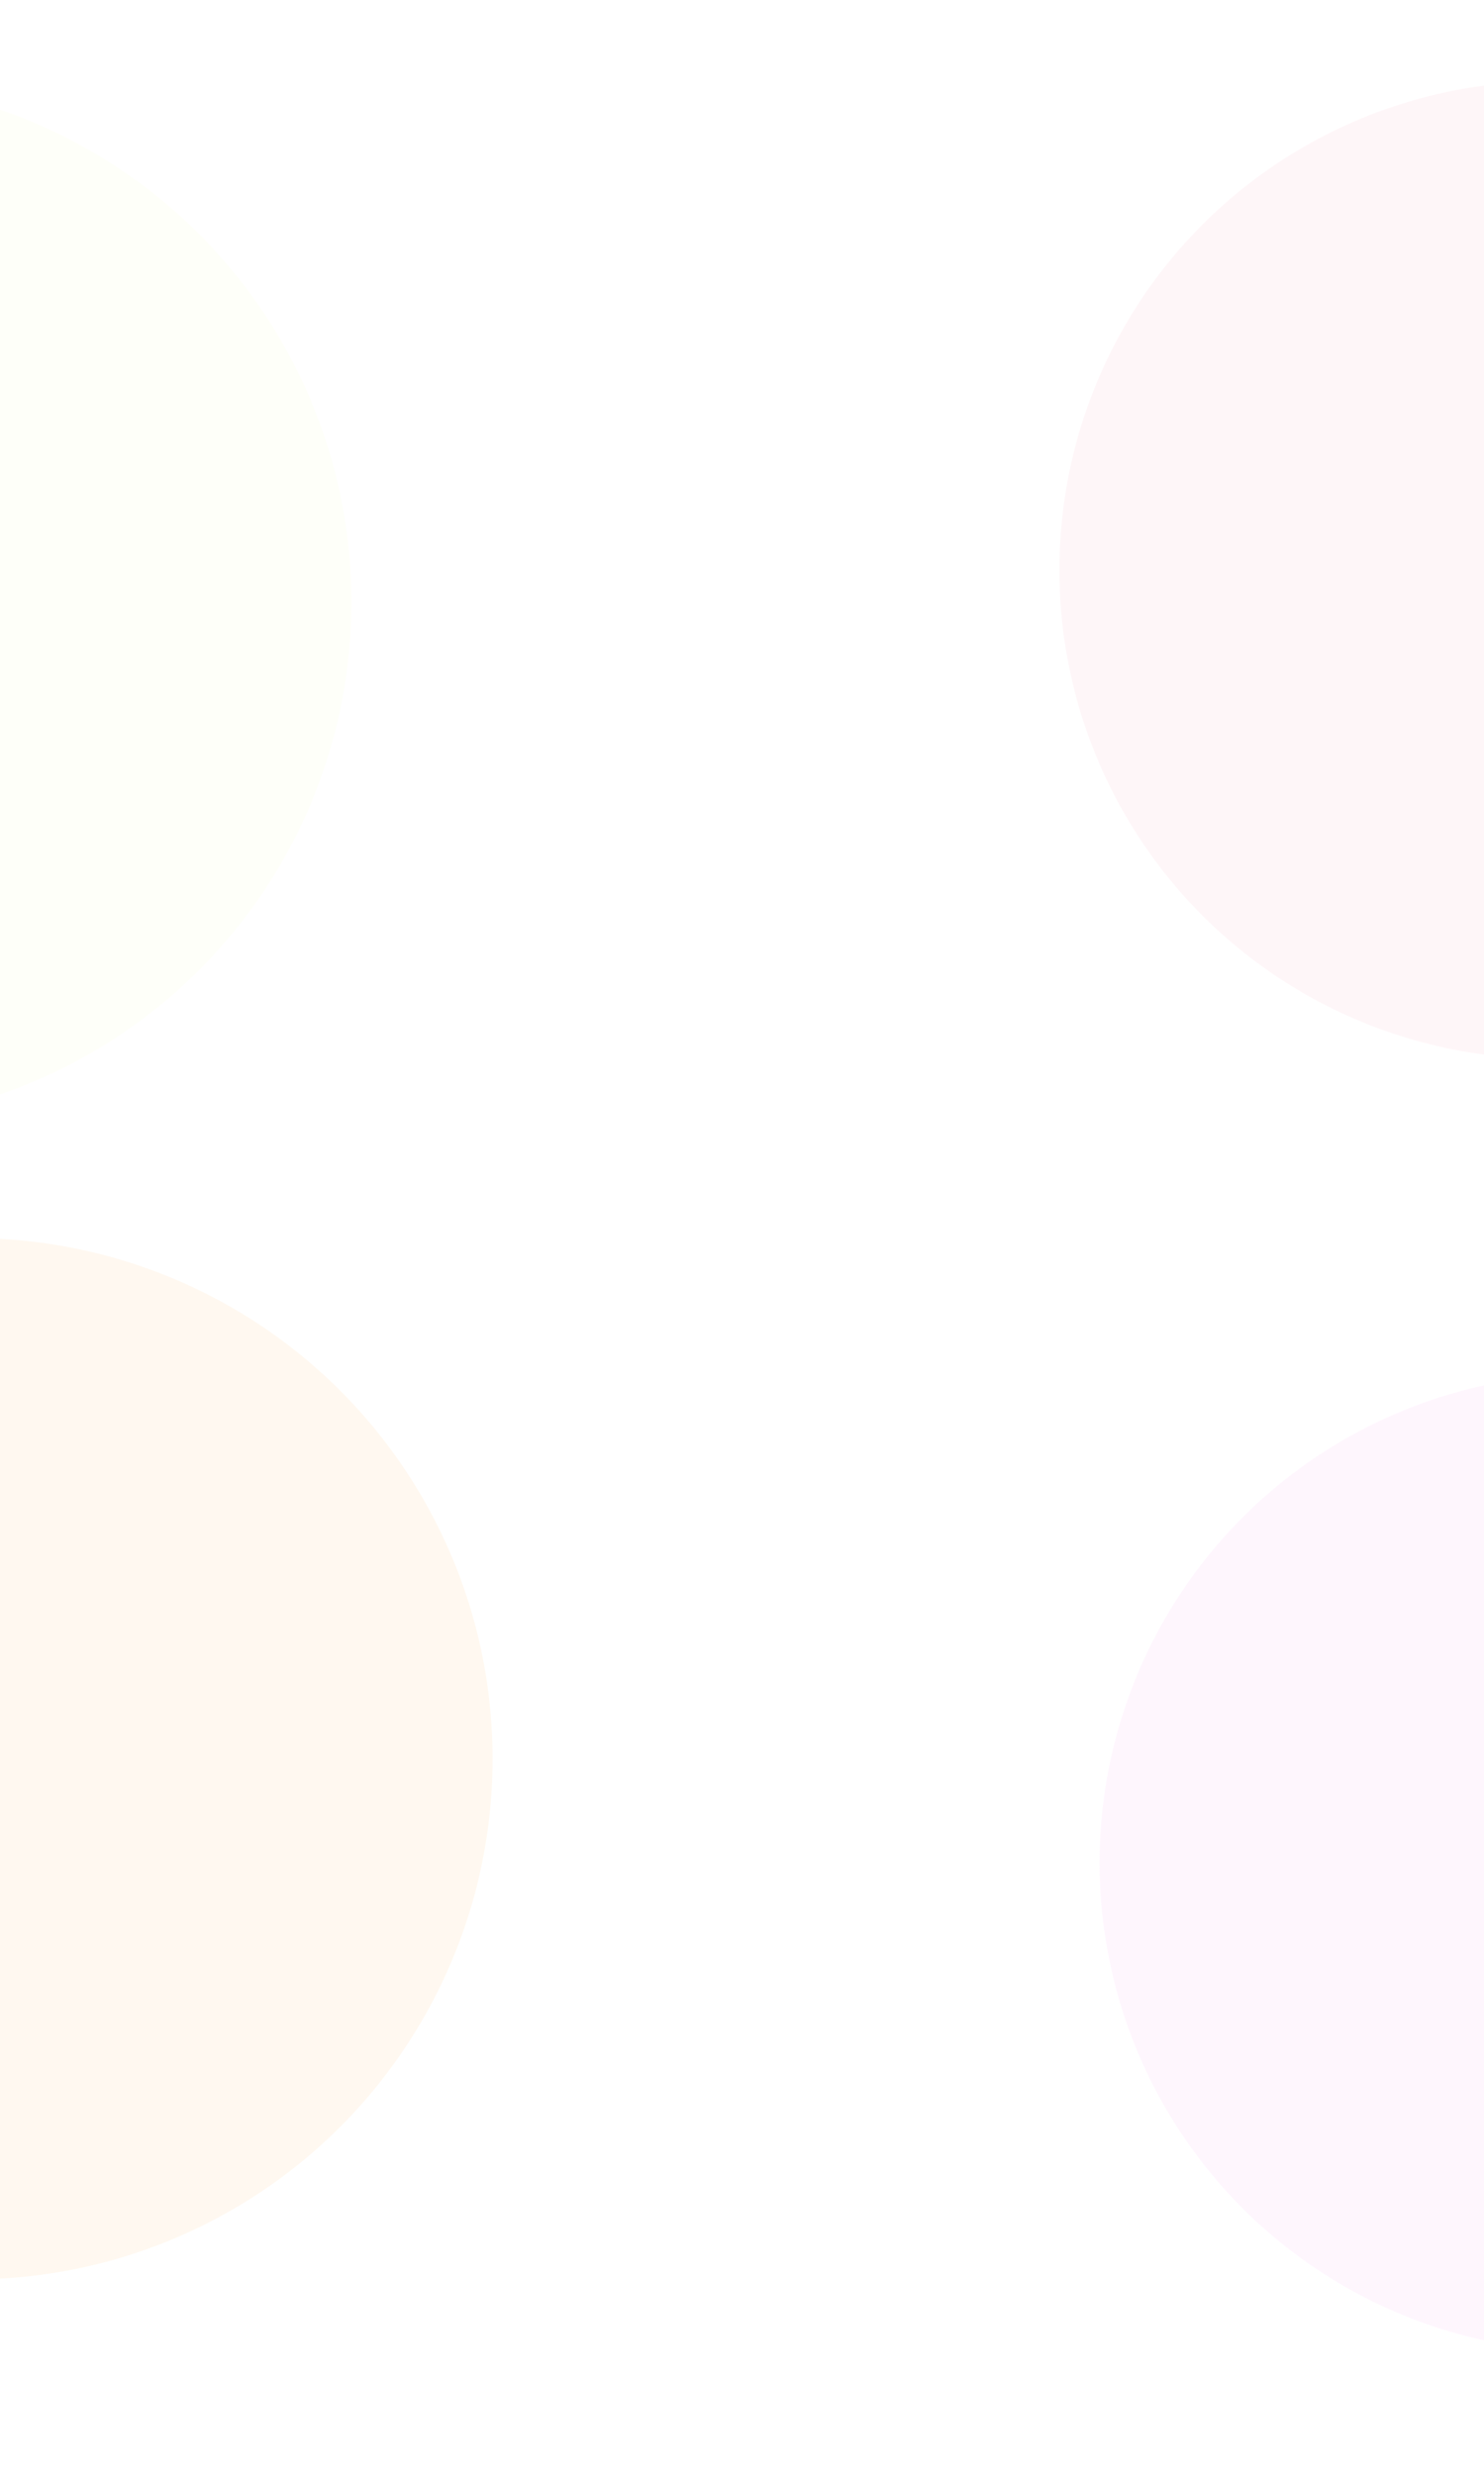 <svg width="1440" height="2401" viewBox="0 0 1440 2401" fill="none" xmlns="http://www.w3.org/2000/svg">
<g clip-path="url(#clip0_1971_8240)">
<path d="M0 0H1440V2401H0V0Z" fill="white"/>
<g opacity="0.6" filter="url(#filter0_f_1971_8240)">
<circle cx="1541" cy="1807" r="474" fill="#FEACF6" fill-opacity="0.18"/>
</g>
<g opacity="0.6" filter="url(#filter1_f_1971_8240)">
<circle cx="-27" cy="1706" r="505" fill="#FED9AC" fill-opacity="0.3"/>
</g>
<g opacity="0.6" filter="url(#filter2_f_1971_8240)">
<circle cx="1502" cy="553" r="474" fill="#FEACC4" fill-opacity="0.18"/>
</g>
<g opacity="0.6" filter="url(#filter3_f_1971_8240)">
<circle cx="-164" cy="584" r="505" fill="#F6FEAC" fill-opacity="0.11"/>
</g>
</g>
<defs>
<filter id="filter0_f_1971_8240" x="713" y="979" width="1656" height="1656" filterUnits="userSpaceOnUse" color-interpolation-filters="sRGB">
<feFlood flood-opacity="0" result="BackgroundImageFix"/>
<feBlend mode="normal" in="SourceGraphic" in2="BackgroundImageFix" result="shape"/>
<feGaussianBlur stdDeviation="177" result="effect1_foregroundBlur_1971_8240"/>
</filter>
<filter id="filter1_f_1971_8240" x="-886" y="847" width="1718" height="1718" filterUnits="userSpaceOnUse" color-interpolation-filters="sRGB">
<feFlood flood-opacity="0" result="BackgroundImageFix"/>
<feBlend mode="normal" in="SourceGraphic" in2="BackgroundImageFix" result="shape"/>
<feGaussianBlur stdDeviation="177" result="effect1_foregroundBlur_1971_8240"/>
</filter>
<filter id="filter2_f_1971_8240" x="674" y="-275" width="1656" height="1656" filterUnits="userSpaceOnUse" color-interpolation-filters="sRGB">
<feFlood flood-opacity="0" result="BackgroundImageFix"/>
<feBlend mode="normal" in="SourceGraphic" in2="BackgroundImageFix" result="shape"/>
<feGaussianBlur stdDeviation="177" result="effect1_foregroundBlur_1971_8240"/>
</filter>
<filter id="filter3_f_1971_8240" x="-1023" y="-275" width="1718" height="1718" filterUnits="userSpaceOnUse" color-interpolation-filters="sRGB">
<feFlood flood-opacity="0" result="BackgroundImageFix"/>
<feBlend mode="normal" in="SourceGraphic" in2="BackgroundImageFix" result="shape"/>
<feGaussianBlur stdDeviation="177" result="effect1_foregroundBlur_1971_8240"/>
</filter>
<clipPath id="clip0_1971_8240">
<rect width="1440" height="2401" fill="white"/>
</clipPath>
</defs>
</svg>
